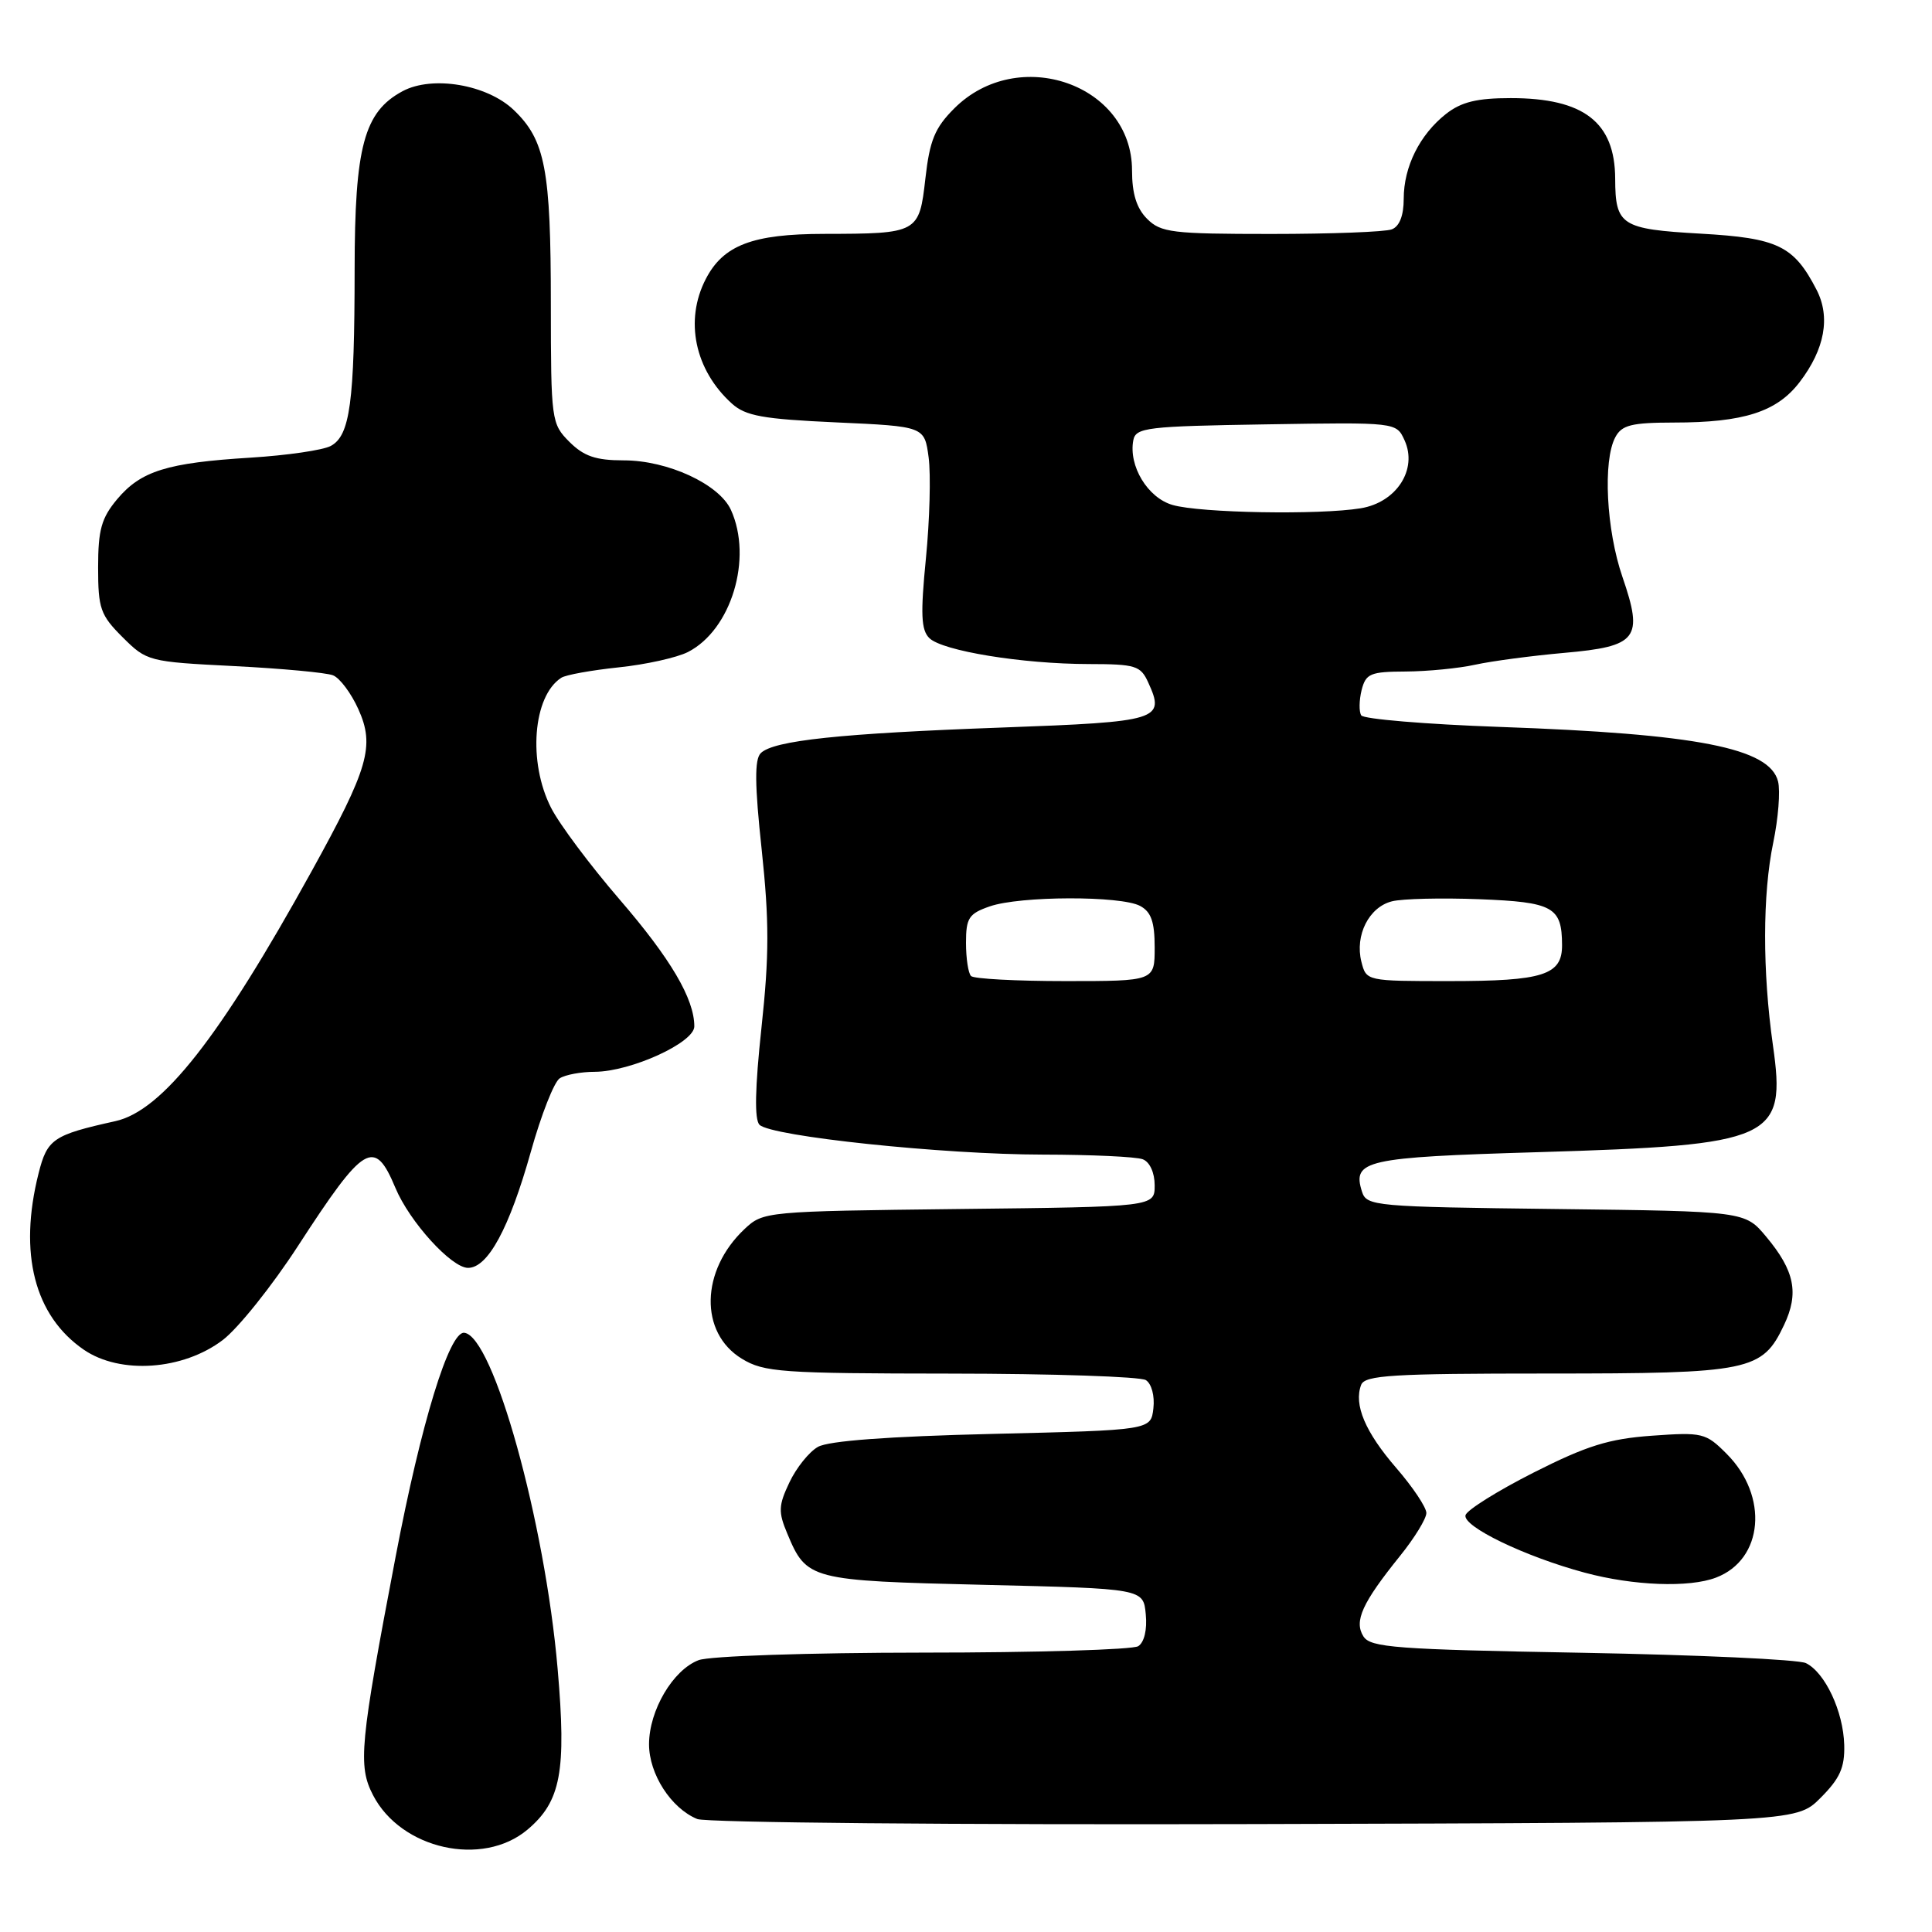 <?xml version="1.0" encoding="UTF-8" standalone="no"?>
<!DOCTYPE svg PUBLIC "-//W3C//DTD SVG 1.1//EN" "http://www.w3.org/Graphics/SVG/1.1/DTD/svg11.dtd" >
<svg xmlns="http://www.w3.org/2000/svg" xmlns:xlink="http://www.w3.org/1999/xlink" version="1.1" viewBox="0 0 256 256">
 <g >
 <path fill="currentColor"
d=" M 69.89 242.44 C 74.32 238.71 75.07 234.74 73.89 221.14 C 72.21 201.63 65.35 176.97 61.51 176.60 C 59.53 176.40 55.80 188.56 52.43 206.23 C 47.68 231.13 47.41 233.96 49.43 237.87 C 53.14 245.04 63.93 247.45 69.89 242.44 Z  M 241.21 238.25 C 243.80 235.66 244.45 234.22 244.37 231.21 C 244.25 226.77 241.83 221.61 239.29 220.37 C 238.30 219.89 224.95 219.28 209.61 219.00 C 184.96 218.56 181.59 218.31 180.66 216.83 C 179.39 214.81 180.49 212.40 185.51 206.17 C 187.43 203.79 189.00 201.23 189.00 200.48 C 189.00 199.73 187.20 197.04 185.01 194.51 C 180.89 189.75 179.36 186.12 180.36 183.50 C 180.85 182.22 184.52 182.00 205.02 182.00 C 231.91 182.00 233.50 181.67 236.39 175.58 C 238.40 171.35 237.81 168.39 234.03 163.87 C 231.22 160.50 231.22 160.50 206.16 160.20 C 182.12 159.91 181.08 159.82 180.47 157.90 C 179.15 153.74 180.89 153.35 203.74 152.67 C 235.08 151.73 236.70 150.99 234.92 138.49 C 233.53 128.70 233.54 118.51 234.96 111.67 C 235.63 108.46 235.92 104.81 235.60 103.54 C 234.49 99.12 224.90 97.24 198.71 96.32 C 188.93 95.97 180.67 95.28 180.37 94.79 C 180.06 94.29 180.09 92.79 180.42 91.44 C 180.98 89.25 181.57 89.00 186.27 88.98 C 189.15 88.96 193.30 88.56 195.50 88.07 C 197.70 87.59 202.99 86.89 207.26 86.51 C 217.00 85.65 217.79 84.62 214.98 76.44 C 212.84 70.22 212.37 61.04 214.04 57.93 C 214.90 56.32 216.17 56.00 221.79 55.99 C 231.06 55.99 235.46 54.57 238.47 50.62 C 241.80 46.26 242.57 42.01 240.70 38.39 C 237.69 32.56 235.58 31.54 225.34 30.96 C 214.81 30.36 214.04 29.87 214.02 23.68 C 213.99 16.19 209.86 13.00 200.18 13.00 C 195.70 13.00 193.63 13.51 191.61 15.09 C 188.12 17.84 186.00 22.09 186.00 26.34 C 186.00 28.56 185.44 30.00 184.42 30.39 C 183.55 30.73 176.35 31.00 168.42 31.00 C 155.33 31.00 153.82 30.82 152.00 29.00 C 150.60 27.60 150.00 25.67 150.00 22.58 C 150.00 11.15 134.89 5.90 126.43 14.38 C 123.87 16.94 123.19 18.60 122.62 23.64 C 121.80 30.89 121.66 30.97 109.20 30.99 C 99.72 31.00 95.84 32.48 93.52 36.97 C 90.68 42.45 92.06 49.03 96.97 53.47 C 98.79 55.12 101.08 55.53 110.82 55.97 C 122.50 56.50 122.50 56.50 123.05 60.62 C 123.35 62.89 123.19 68.90 122.69 73.98 C 121.96 81.37 122.05 83.47 123.14 84.55 C 124.87 86.25 135.47 87.98 144.27 87.99 C 150.47 88.00 151.14 88.20 152.15 90.44 C 154.42 95.40 153.64 95.64 132.84 96.40 C 111.33 97.18 102.48 98.12 100.80 99.80 C 99.97 100.63 100.00 103.96 100.93 112.61 C 101.93 122.02 101.93 126.62 100.90 136.16 C 100.04 144.18 99.95 148.35 100.64 149.04 C 102.18 150.58 125.01 152.98 138.17 152.99 C 144.59 153.00 150.55 153.27 151.42 153.61 C 152.35 153.96 153.00 155.39 153.00 157.06 C 153.00 159.91 153.00 159.91 127.08 160.20 C 101.44 160.50 101.13 160.53 98.66 162.85 C 92.82 168.34 92.65 176.60 98.30 180.04 C 101.24 181.83 103.50 181.99 126.00 182.01 C 139.47 182.02 151.10 182.41 151.83 182.87 C 152.59 183.35 153.02 184.97 152.83 186.61 C 152.50 189.50 152.50 189.50 131.50 190.00 C 117.71 190.33 109.77 190.92 108.38 191.72 C 107.21 192.38 105.51 194.50 104.60 196.43 C 103.15 199.48 103.11 200.34 104.32 203.21 C 106.88 209.34 107.30 209.45 130.40 210.00 C 151.50 210.50 151.50 210.50 151.82 213.90 C 152.02 215.94 151.62 217.62 150.82 218.13 C 150.10 218.59 137.27 218.98 122.32 218.98 C 107.12 218.99 94.00 219.43 92.57 219.98 C 89.17 221.27 86.01 226.63 86.00 231.12 C 86.00 235.07 88.92 239.61 92.39 241.03 C 93.55 241.51 126.78 241.81 166.23 241.70 C 237.96 241.50 237.96 241.50 241.21 238.25 Z  M 227.38 209.04 C 233.67 206.65 234.39 198.24 228.79 192.64 C 226.02 189.86 225.59 189.76 218.88 190.24 C 213.18 190.65 210.26 191.56 203.22 195.12 C 198.46 197.53 194.40 200.07 194.19 200.76 C 193.76 202.25 202.06 206.26 210.00 208.39 C 216.43 210.12 223.83 210.40 227.38 209.04 Z  M 29.53 177.55 C 31.57 175.99 36.06 170.38 39.49 165.09 C 48.28 151.55 49.61 150.75 52.39 157.39 C 54.26 161.88 59.82 168.00 62.02 168.00 C 64.65 168.00 67.49 162.75 70.34 152.61 C 71.71 147.72 73.43 143.34 74.17 142.88 C 74.90 142.41 76.99 142.02 78.81 142.02 C 83.60 141.99 92.00 138.16 92.00 136.00 C 92.00 132.35 88.87 127.03 82.07 119.15 C 78.21 114.67 74.13 109.22 73.02 107.04 C 69.93 100.98 70.61 92.24 74.37 89.81 C 74.96 89.42 78.38 88.81 81.97 88.43 C 85.56 88.06 89.69 87.14 91.15 86.40 C 96.90 83.47 99.77 73.98 96.85 67.56 C 95.29 64.15 88.48 61.00 82.64 61.00 C 78.95 61.00 77.37 60.46 75.45 58.55 C 73.06 56.15 73.00 55.73 72.99 40.30 C 72.99 22.44 72.25 18.57 68.08 14.58 C 64.55 11.20 57.30 9.97 53.35 12.08 C 48.24 14.82 47.00 19.41 46.99 35.71 C 46.98 53.34 46.38 57.72 43.83 59.09 C 42.79 59.65 38.02 60.34 33.22 60.64 C 22.14 61.32 18.68 62.40 15.53 66.14 C 13.44 68.64 13.00 70.19 13.00 75.18 C 13.00 80.64 13.30 81.50 16.25 84.44 C 19.45 87.63 19.69 87.69 31.00 88.26 C 37.33 88.58 43.23 89.13 44.12 89.48 C 45.02 89.83 46.53 91.85 47.48 93.96 C 49.69 98.85 48.85 101.76 41.26 115.50 C 29.13 137.47 21.50 147.19 15.28 148.56 C 7.03 150.39 6.26 150.92 5.11 155.48 C 2.44 166.08 4.56 174.34 11.10 178.84 C 15.92 182.15 24.25 181.57 29.53 177.55 Z  M 128.67 129.33 C 128.30 128.97 128.00 126.99 128.00 124.93 C 128.00 121.64 128.37 121.06 131.15 120.10 C 135.14 118.71 148.51 118.67 151.07 120.04 C 152.53 120.82 153.00 122.14 153.00 125.54 C 153.00 130.00 153.00 130.00 141.17 130.00 C 134.66 130.00 129.03 129.70 128.67 129.33 Z  M 180.39 127.43 C 179.51 123.92 181.40 120.19 184.44 119.43 C 185.81 119.08 191.02 118.96 196.01 119.15 C 205.80 119.53 206.96 120.17 206.98 125.21 C 207.01 129.20 204.51 130.00 192.08 130.00 C 181.05 130.00 181.04 130.00 180.39 127.43 Z  M 155.37 66.91 C 152.07 65.96 149.52 61.74 150.17 58.33 C 150.50 56.65 151.98 56.48 167.77 56.23 C 185.02 55.95 185.02 55.95 186.11 58.34 C 187.87 62.20 185.05 66.57 180.30 67.35 C 174.83 68.25 159.04 67.98 155.37 66.91 Z "/>
</g>
</svg>